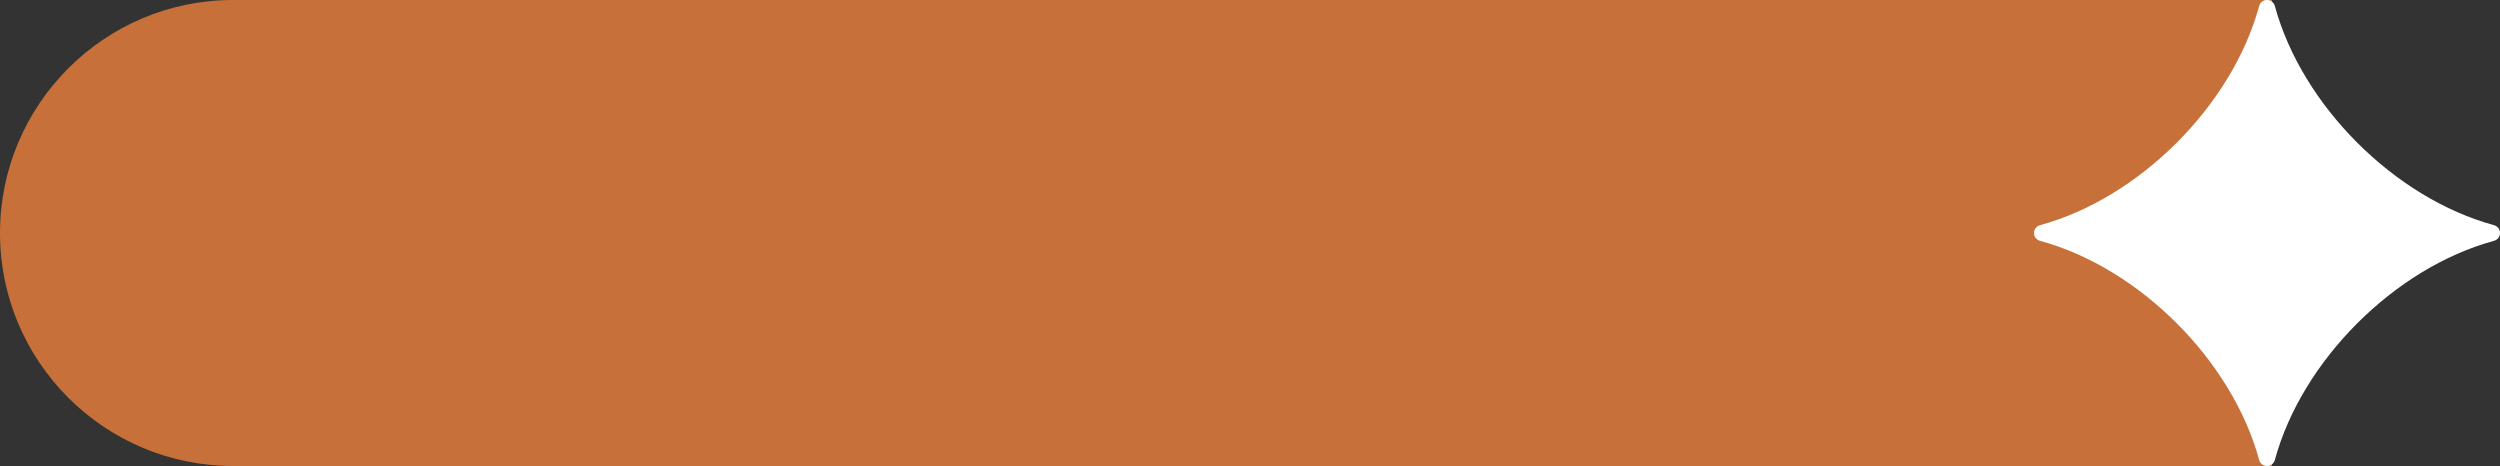 <?xml version="1.0" encoding="UTF-8"?>
<svg id="Layer_2" data-name="Layer 2" xmlns="http://www.w3.org/2000/svg" viewBox="0 0 222.59 41.49">
  <rect x="0" y="0" width="222.59" height="41.49" fill="#333333" stroke="none"/>
  <defs>
    <style>
      .cls-1 {
        fill: #fff;
      }

      .cls-2 {
        fill: #c87039;
      }
    </style>
  </defs>
  <g id="Layer_1-2" data-name="Layer 1">
    <g>
      <path class="cls-2" d="M20.75,0H202.29V41.49H20.75C9.3,41.49,0,32.2,0,20.75H0C0,9.3,9.3,0,20.75,0Z"/>
      <path class="cls-1" d="M202.55,.56c-.2-.75-1.21-.75-1.41,0-2.41,8.83-10.65,17.07-19.48,19.48-.75,.2-.75,1.21,0,1.41,8.83,2.41,17.07,10.65,19.48,19.48,.2,.75,1.21,.75,1.41,0,2.41-8.83,10.65-17.07,19.48-19.48,.75-.2,.75-1.21,0-1.41-8.83-2.41-17.07-10.65-19.48-19.48Z"/>
    </g>
  </g>
</svg>